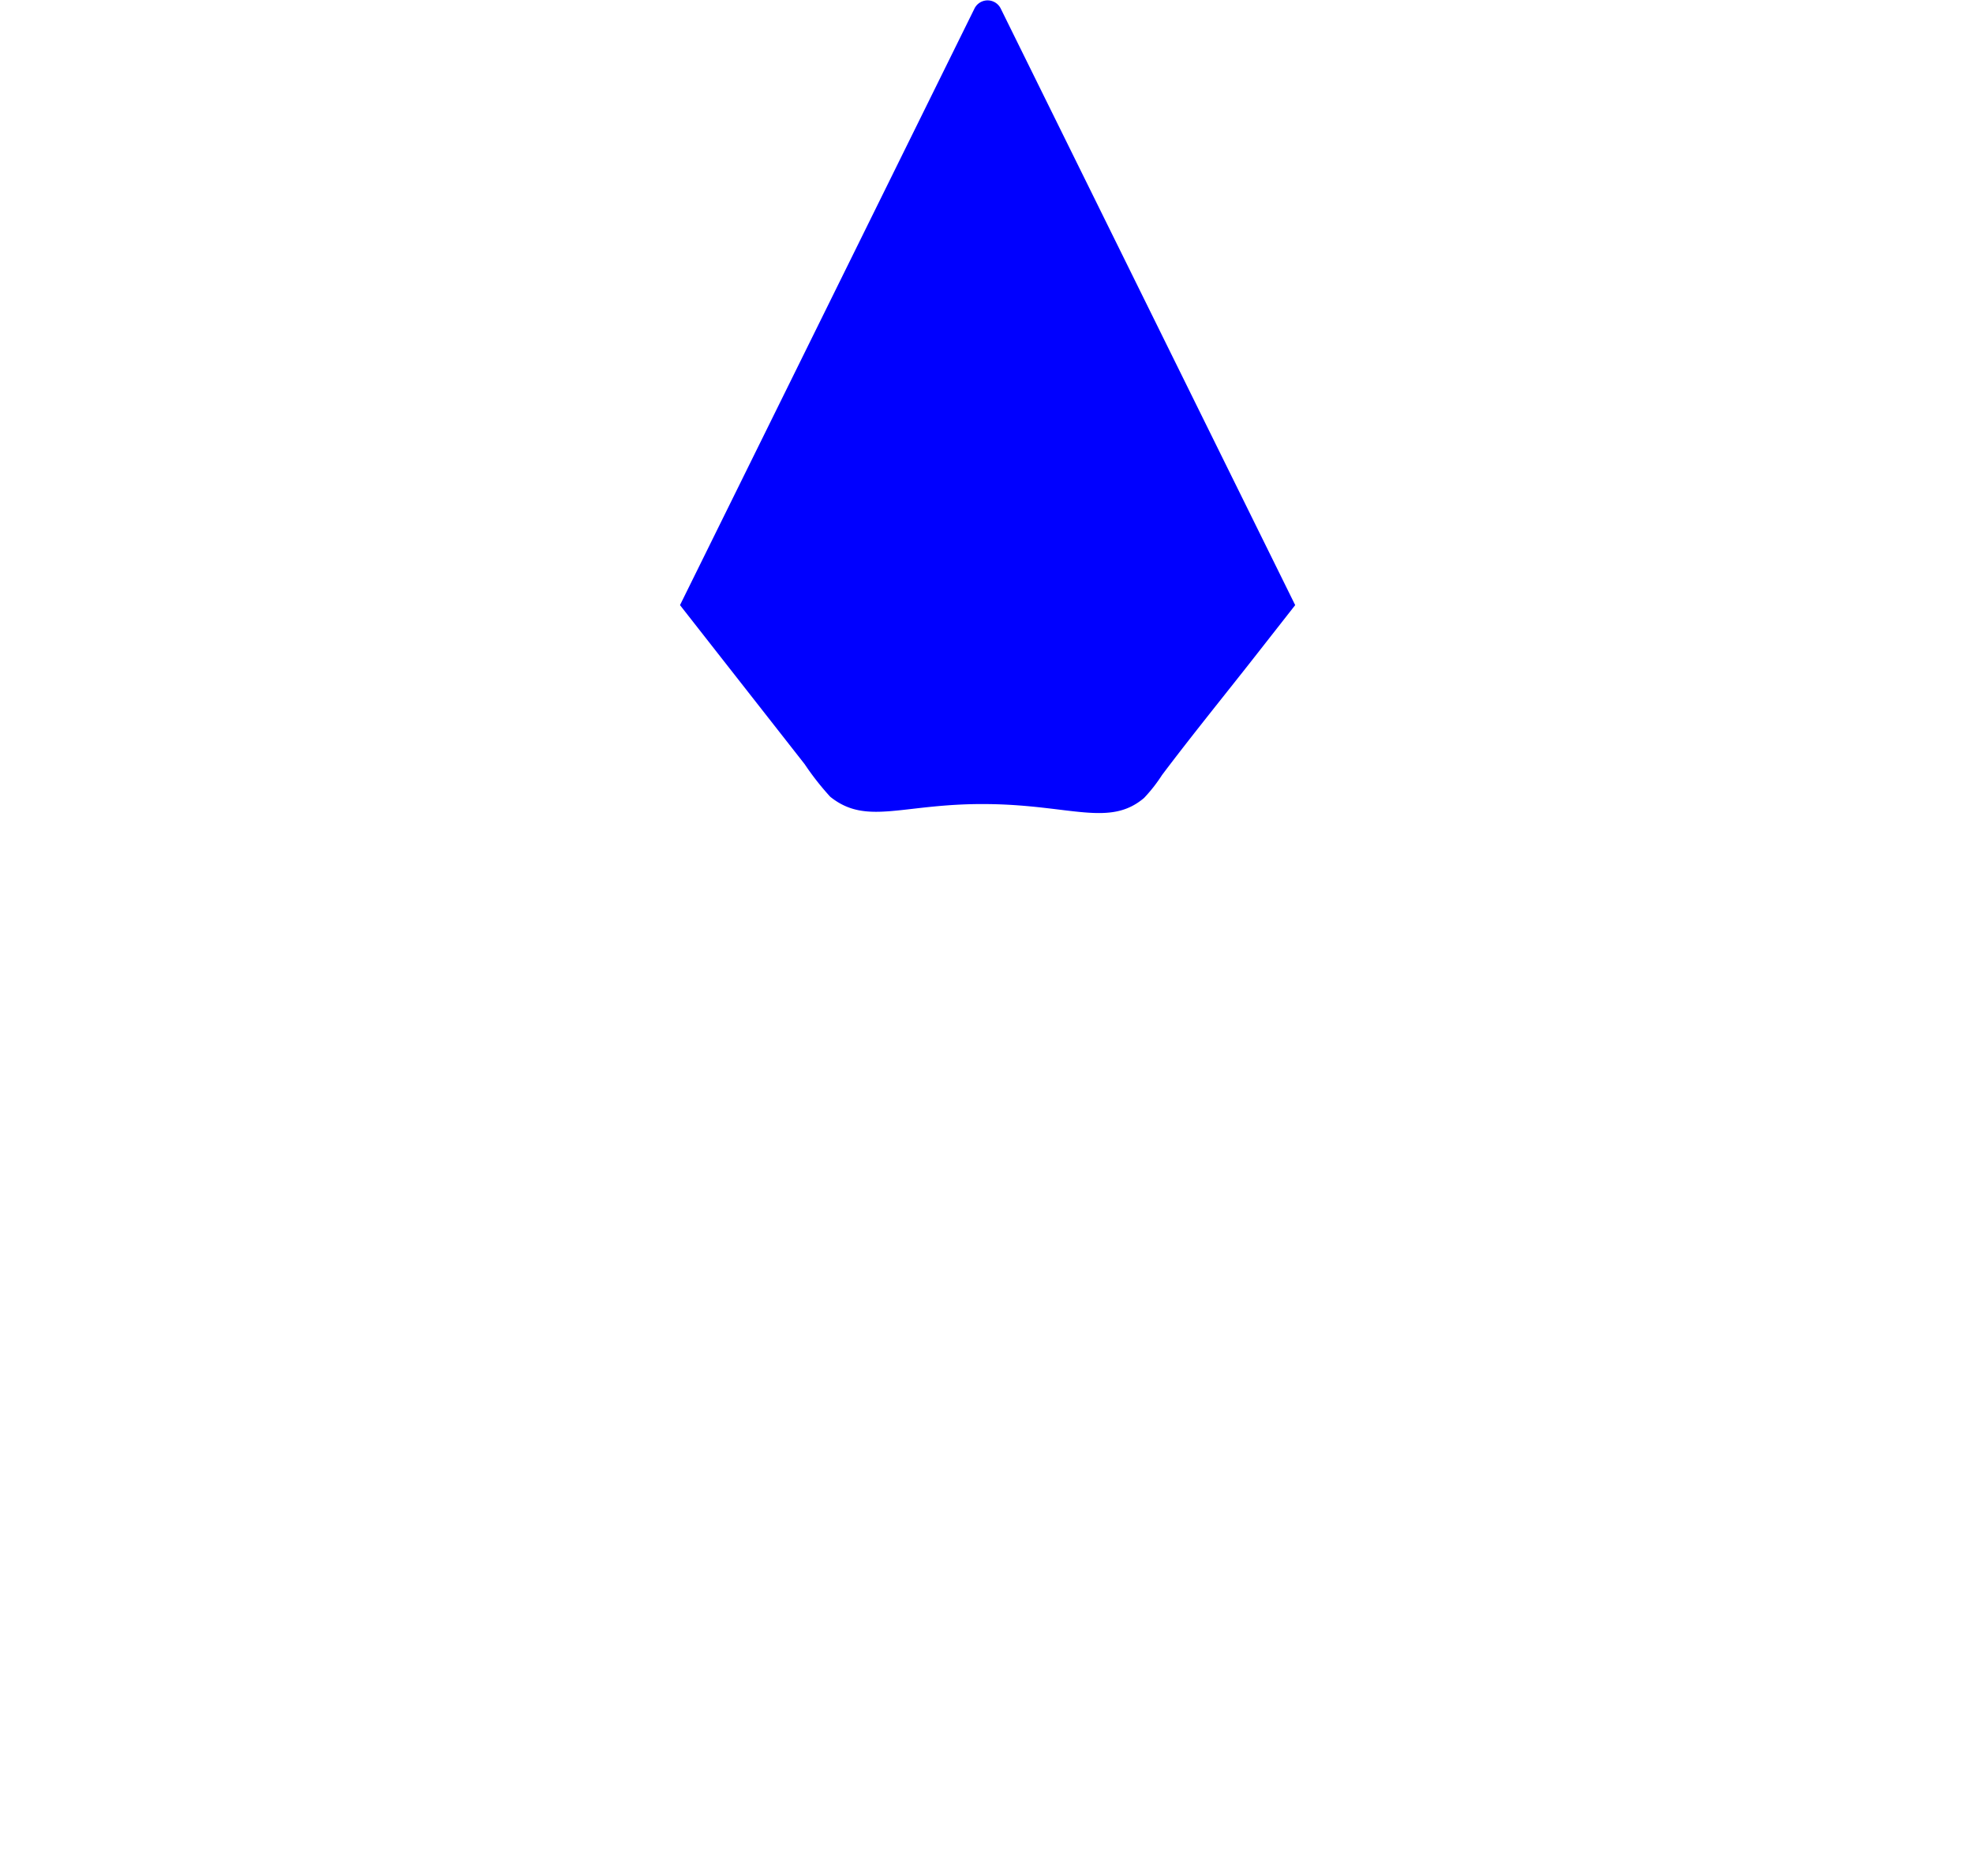 <svg id="Layer_1" data-name="Layer 1" xmlns="http://www.w3.org/2000/svg" viewBox="0 0 134.86 128.24"><path d="M46.48,41.34,66.61.56a1,1,0,0,1,1.79,0L88.53,41.34l-21,26.83Z" fill="none"/><path d="M67.87,68.51l21-26.77L134,48.3a1,1,0,0,1,.56,1.7L102,81.72Z" fill="none"/><path d="M67.5,106.92v-38l34.06,13.18,7.72,45a1,1,0,0,1-1.46,1.05Z" fill="none"/><path d="M32.84,82.06,66.89,68.88v38l-40.32,21.2a1,1,0,0,1-1.45-1.05Z" fill="none"/><path d="M.86,48.06,46,41.5,67,68.27,32.85,81.48.3,49.76A1,1,0,0,1,.86,48.06Z" fill="none"/><path d="M46.48,41.36,66.61.58a1,1,0,0,1,1.79,0L88.53,41.36l-2.61,3.33c-2.16,2.76-4.38,5.48-6.49,8.28a10.62,10.62,0,0,1-1.23,1.57c-2.35,2-5,.49-10.63.42-5.84-.08-8.3,1.52-10.82-.5A18.79,18.79,0,0,1,55,52.23l-6.13-7.82Z" fill="blue"/></svg>